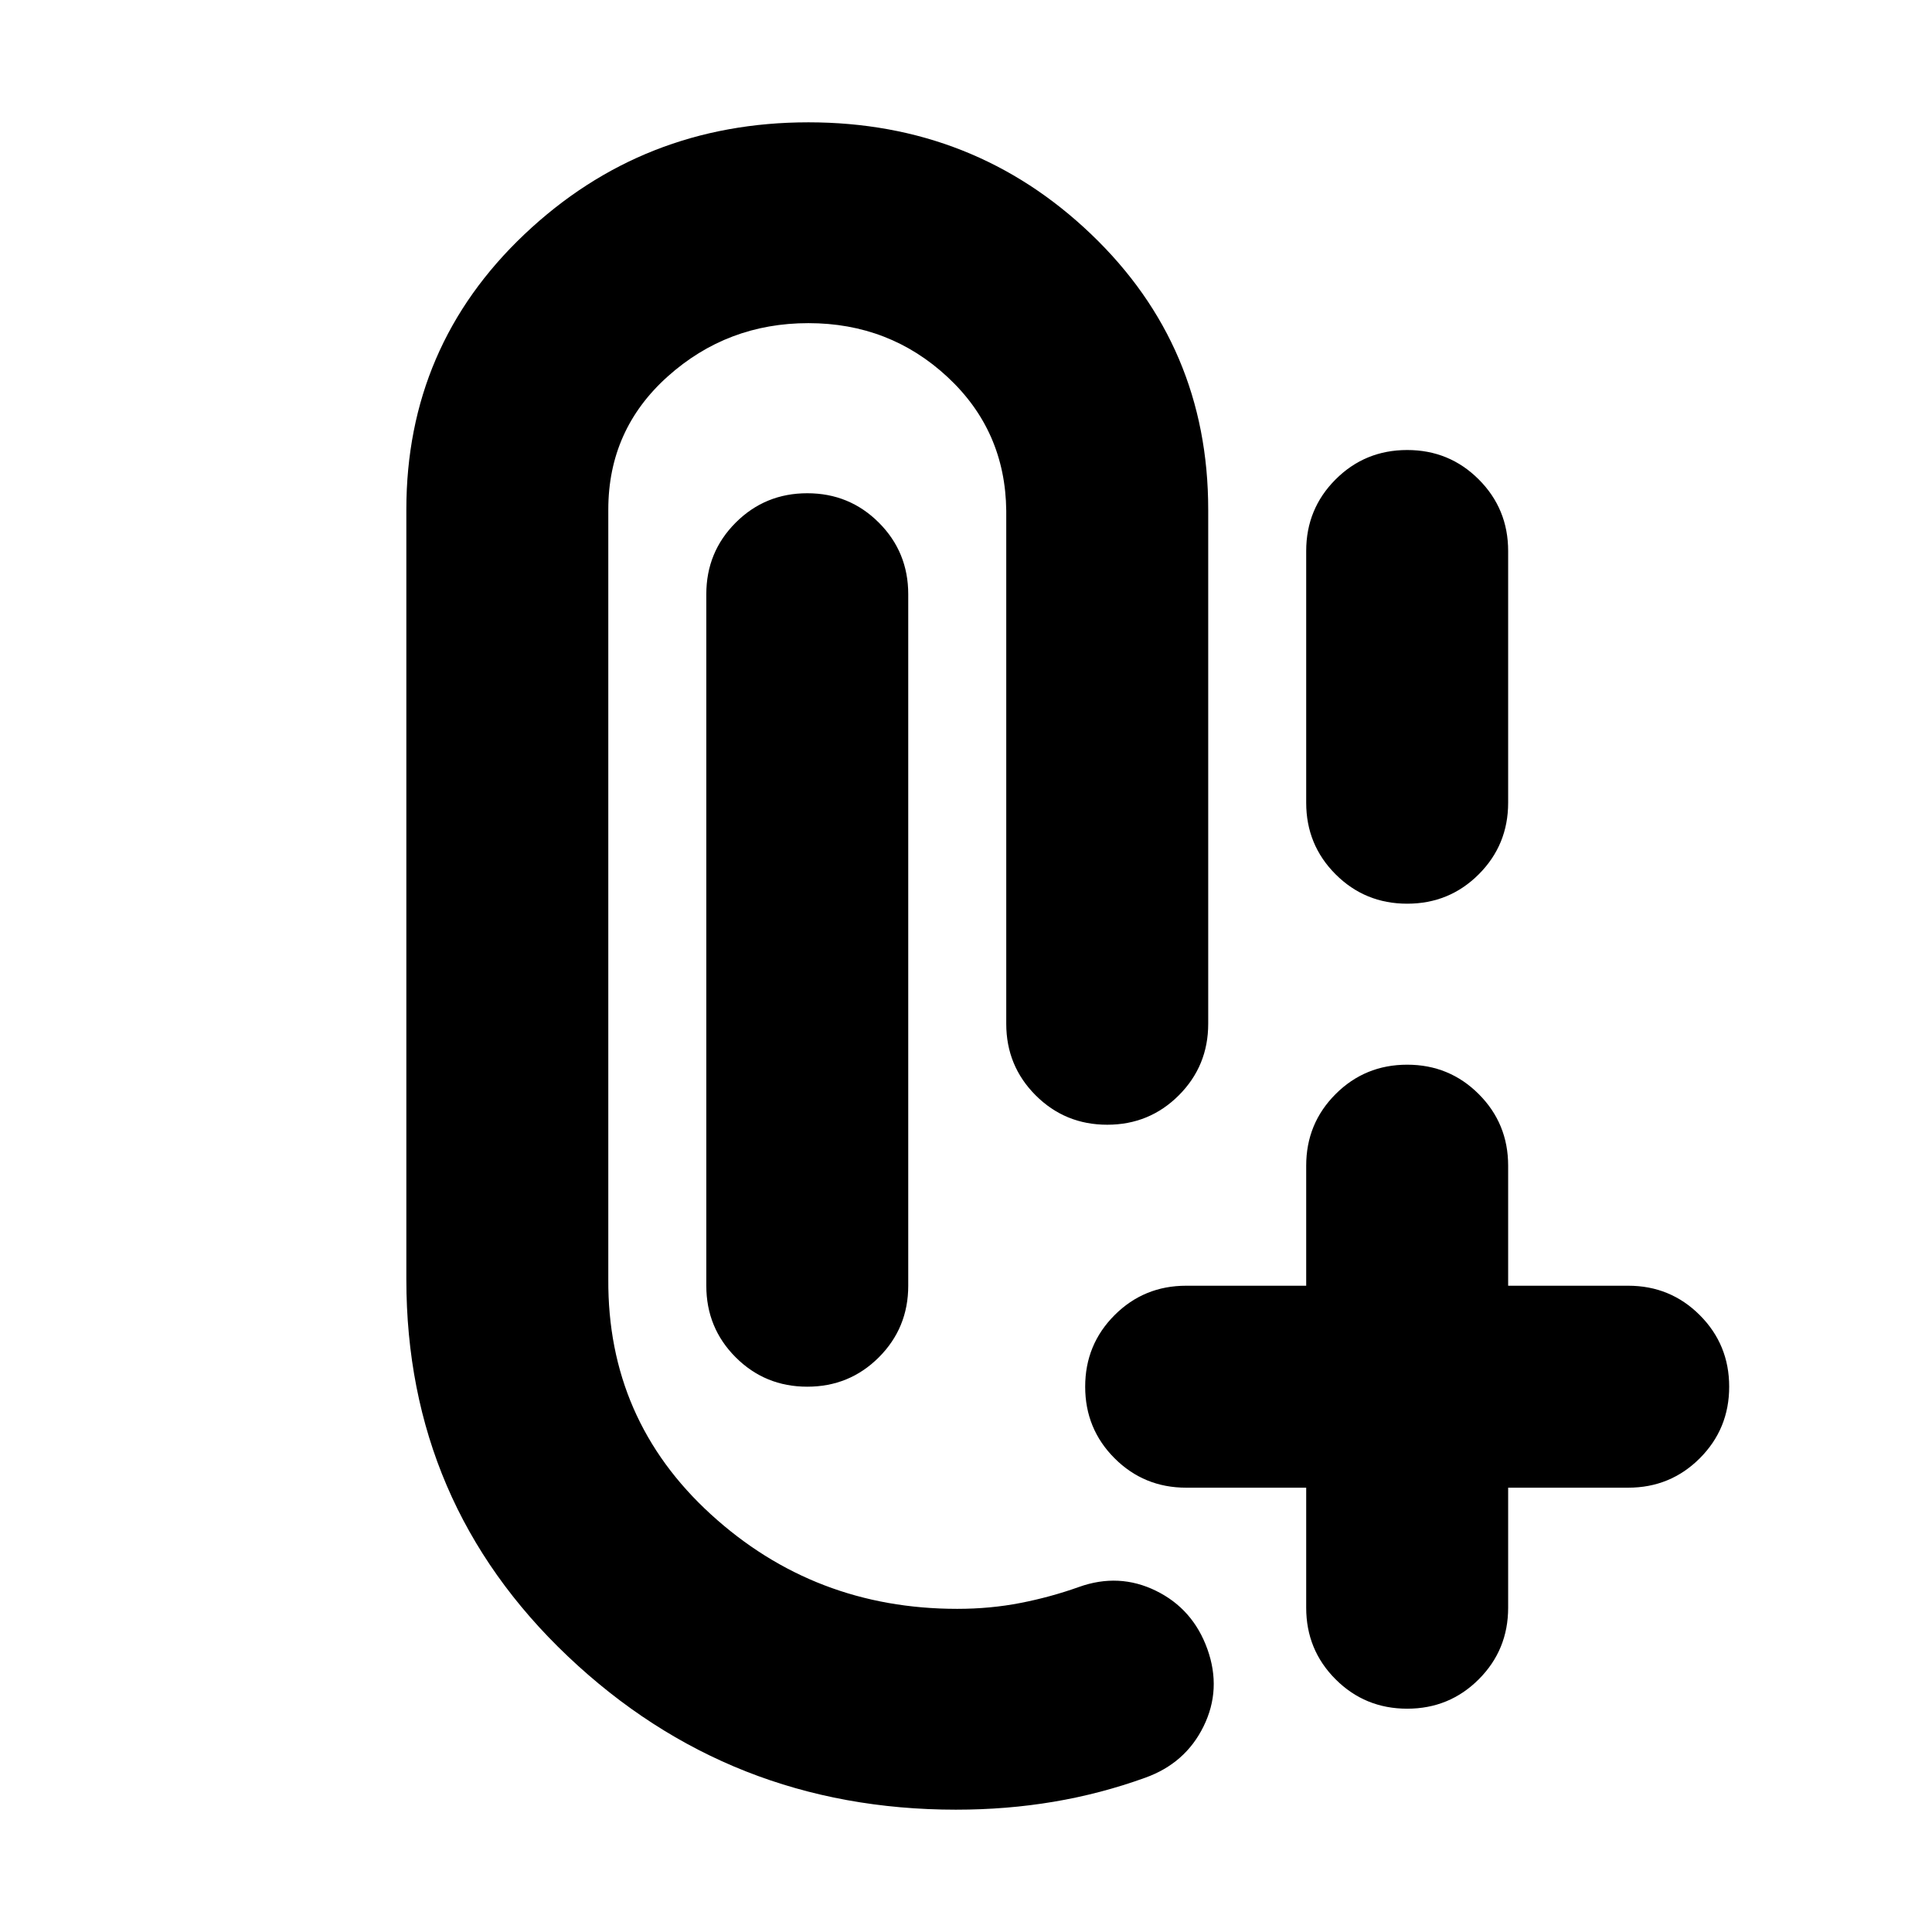 <svg xmlns="http://www.w3.org/2000/svg" height="24" viewBox="0 -960 960 960" width="24"><path d="M475.09-60.78q-112.48 0-192.83-76.11-80.35-76.11-80.35-187.46v-382.43q0-81.22 58.72-136.83 58.72-55.61 141.07-55.61 82.34 0 140.5 55.61 58.15 55.61 58.15 136.83v255.48q0 20.95-14.61 35.56-14.61 14.61-35.57 14.61-20.95 0-35.56-14.61Q500-430.35 500-451.3v-254.92q-.43-39.74-29.22-66.48-28.78-26.73-69.08-26.73-40.31 0-69.87 26.45-29.57 26.46-29.57 66.2v382.43q-.43 69.87 50.98 116.83 51.41 46.95 122.41 46.95 16.44 0 31.44-2.93t29-7.93q19.95-7.14 38.35 1.91 18.39 9.04 25.52 29 7.13 19.96-1.92 38.35-9.04 18.39-29 25.52-22.13 8-45.47 11.93-23.35 3.94-48.48 3.94Zm224.13-50.18q-20.96 0-35.57-14.6-14.61-14.61-14.61-35.57v-59.65h-59.65q-20.95 0-35.56-14.61-14.61-14.61-14.61-35.57 0-20.95 14.61-35.56 14.61-14.61 35.56-14.61h59.65v-59.65q0-20.96 14.61-35.57t35.57-14.61q20.96 0 35.56 14.61 14.61 14.61 14.61 35.57v59.65h59.65q20.96 0 35.57 14.61t14.61 35.56q0 20.96-14.61 35.57t-35.57 14.61h-59.65v59.65q0 20.96-14.61 35.57-14.6 14.6-35.56 14.6Zm-298.09-160q-20.96 0-35.57-14.6-14.6-14.61-14.6-35.57v-343.61q0-20.96 14.6-35.56 14.61-14.61 35.57-14.61t35.57 14.61q14.6 14.6 14.6 35.56v343.61q0 20.96-14.6 35.57-14.61 14.6-35.57 14.6Zm298.09-240q-20.96 0-35.57-14.6-14.61-14.61-14.61-35.57v-125.09q0-20.95 14.61-35.56 14.61-14.61 35.57-14.61t35.56 14.61q14.61 14.61 14.61 35.56v125.09q0 20.96-14.61 35.57-14.6 14.6-35.56 14.6Z"/></svg>